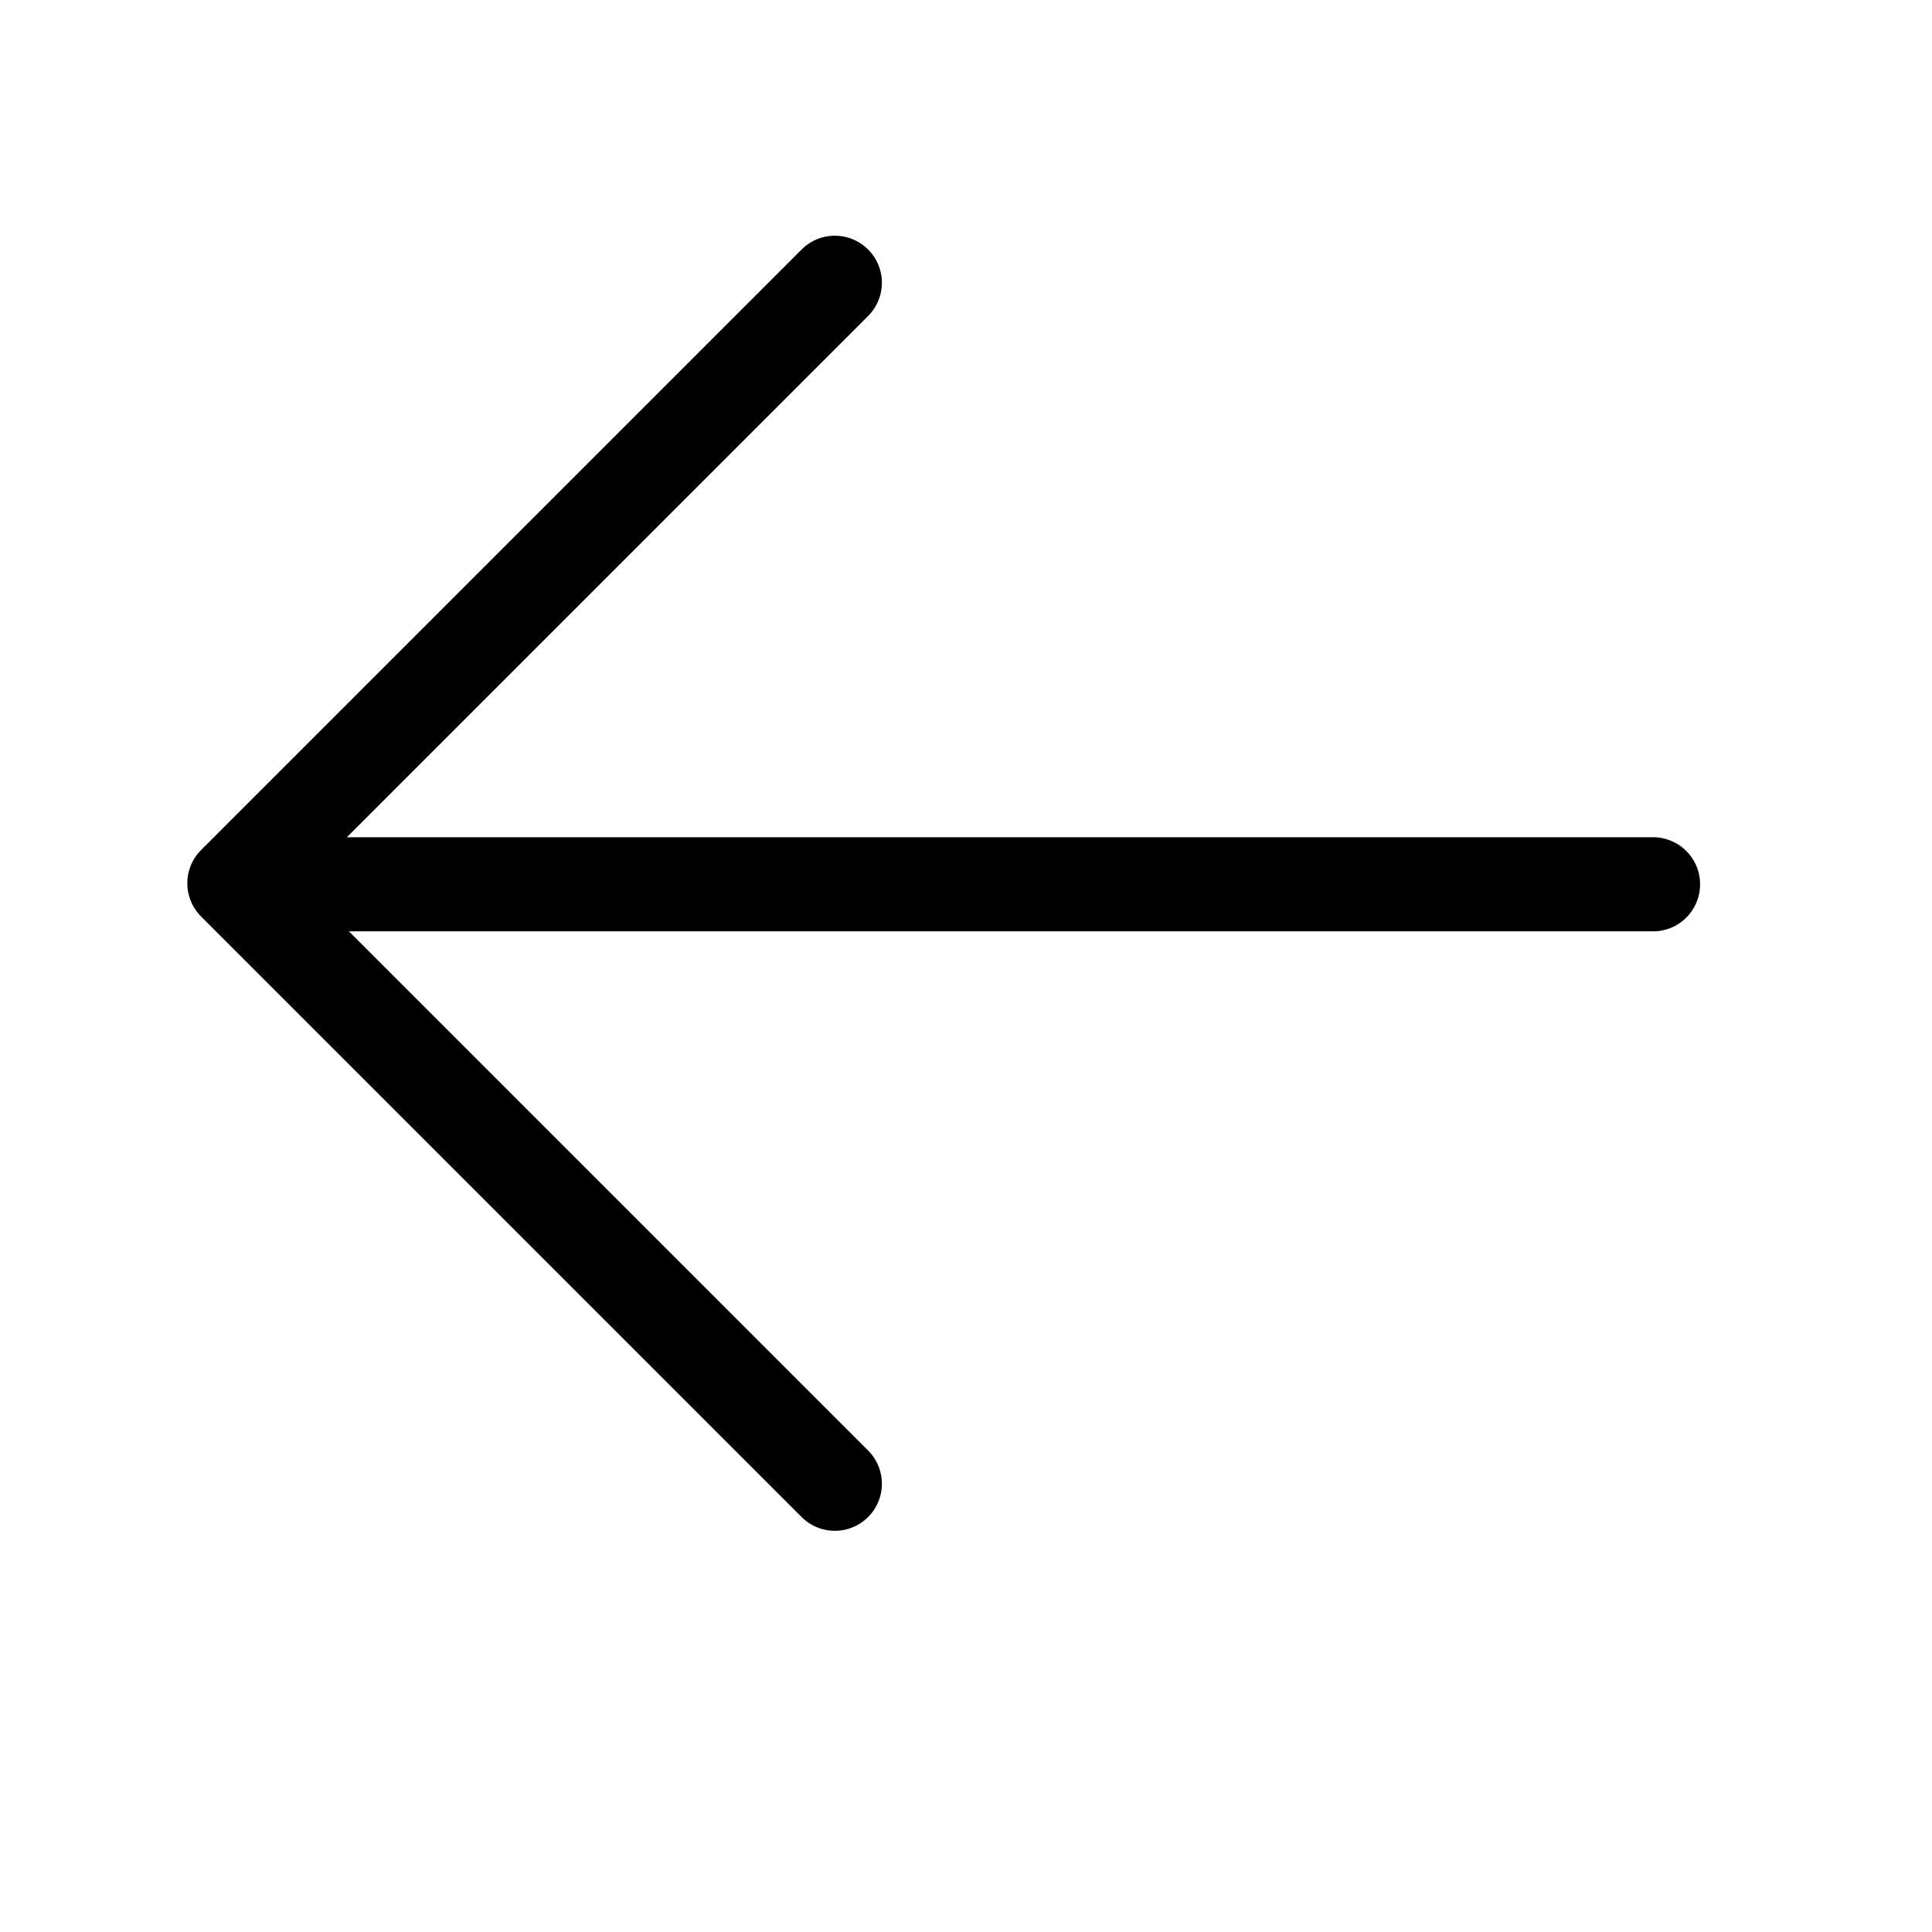 <?xml version="1.0" encoding="UTF-8" standalone="no"?>
<!DOCTYPE svg PUBLIC "-//W3C//DTD SVG 1.1//EN" "http://www.w3.org/Graphics/SVG/1.1/DTD/svg11.dtd">
<svg width="100%" height="100%" viewBox="0 0 41 41" version="1.1" xmlns="http://www.w3.org/2000/svg" xmlns:xlink="http://www.w3.org/1999/xlink" xml:space="preserve" style="fill-rule:evenodd;clip-rule:evenodd;stroke-linecap:round;stroke-linejoin:round;stroke-miterlimit:1.5;">
    <rect id="Artboard1" x="0" y="0" width="40.052" height="40.052" style="fill:none;"/>
    <clipPath id="_clip1">
        <rect id="Artboard11" x="0" y="0" width="40.052" height="40.052"/>
    </clipPath>
    <g clip-path="url(#_clip1)">
        <g transform="matrix(1,0,0,1,-46.948,-44.75)">
            <g transform="matrix(0.668,0,0,0.668,-22.18,4.064)">
                <path d="M156,89L112,89" style="fill:none;stroke:black;stroke-width:2.99px;"/>
            </g>
            <g transform="matrix(0.472,-0.472,0.472,0.472,-5.663,51.222)">
                <path d="M75,74L48,74L48,101" style="fill:none;stroke:black;stroke-width:2.99px;"/>
            </g>
        </g>
    </g>
</svg>
